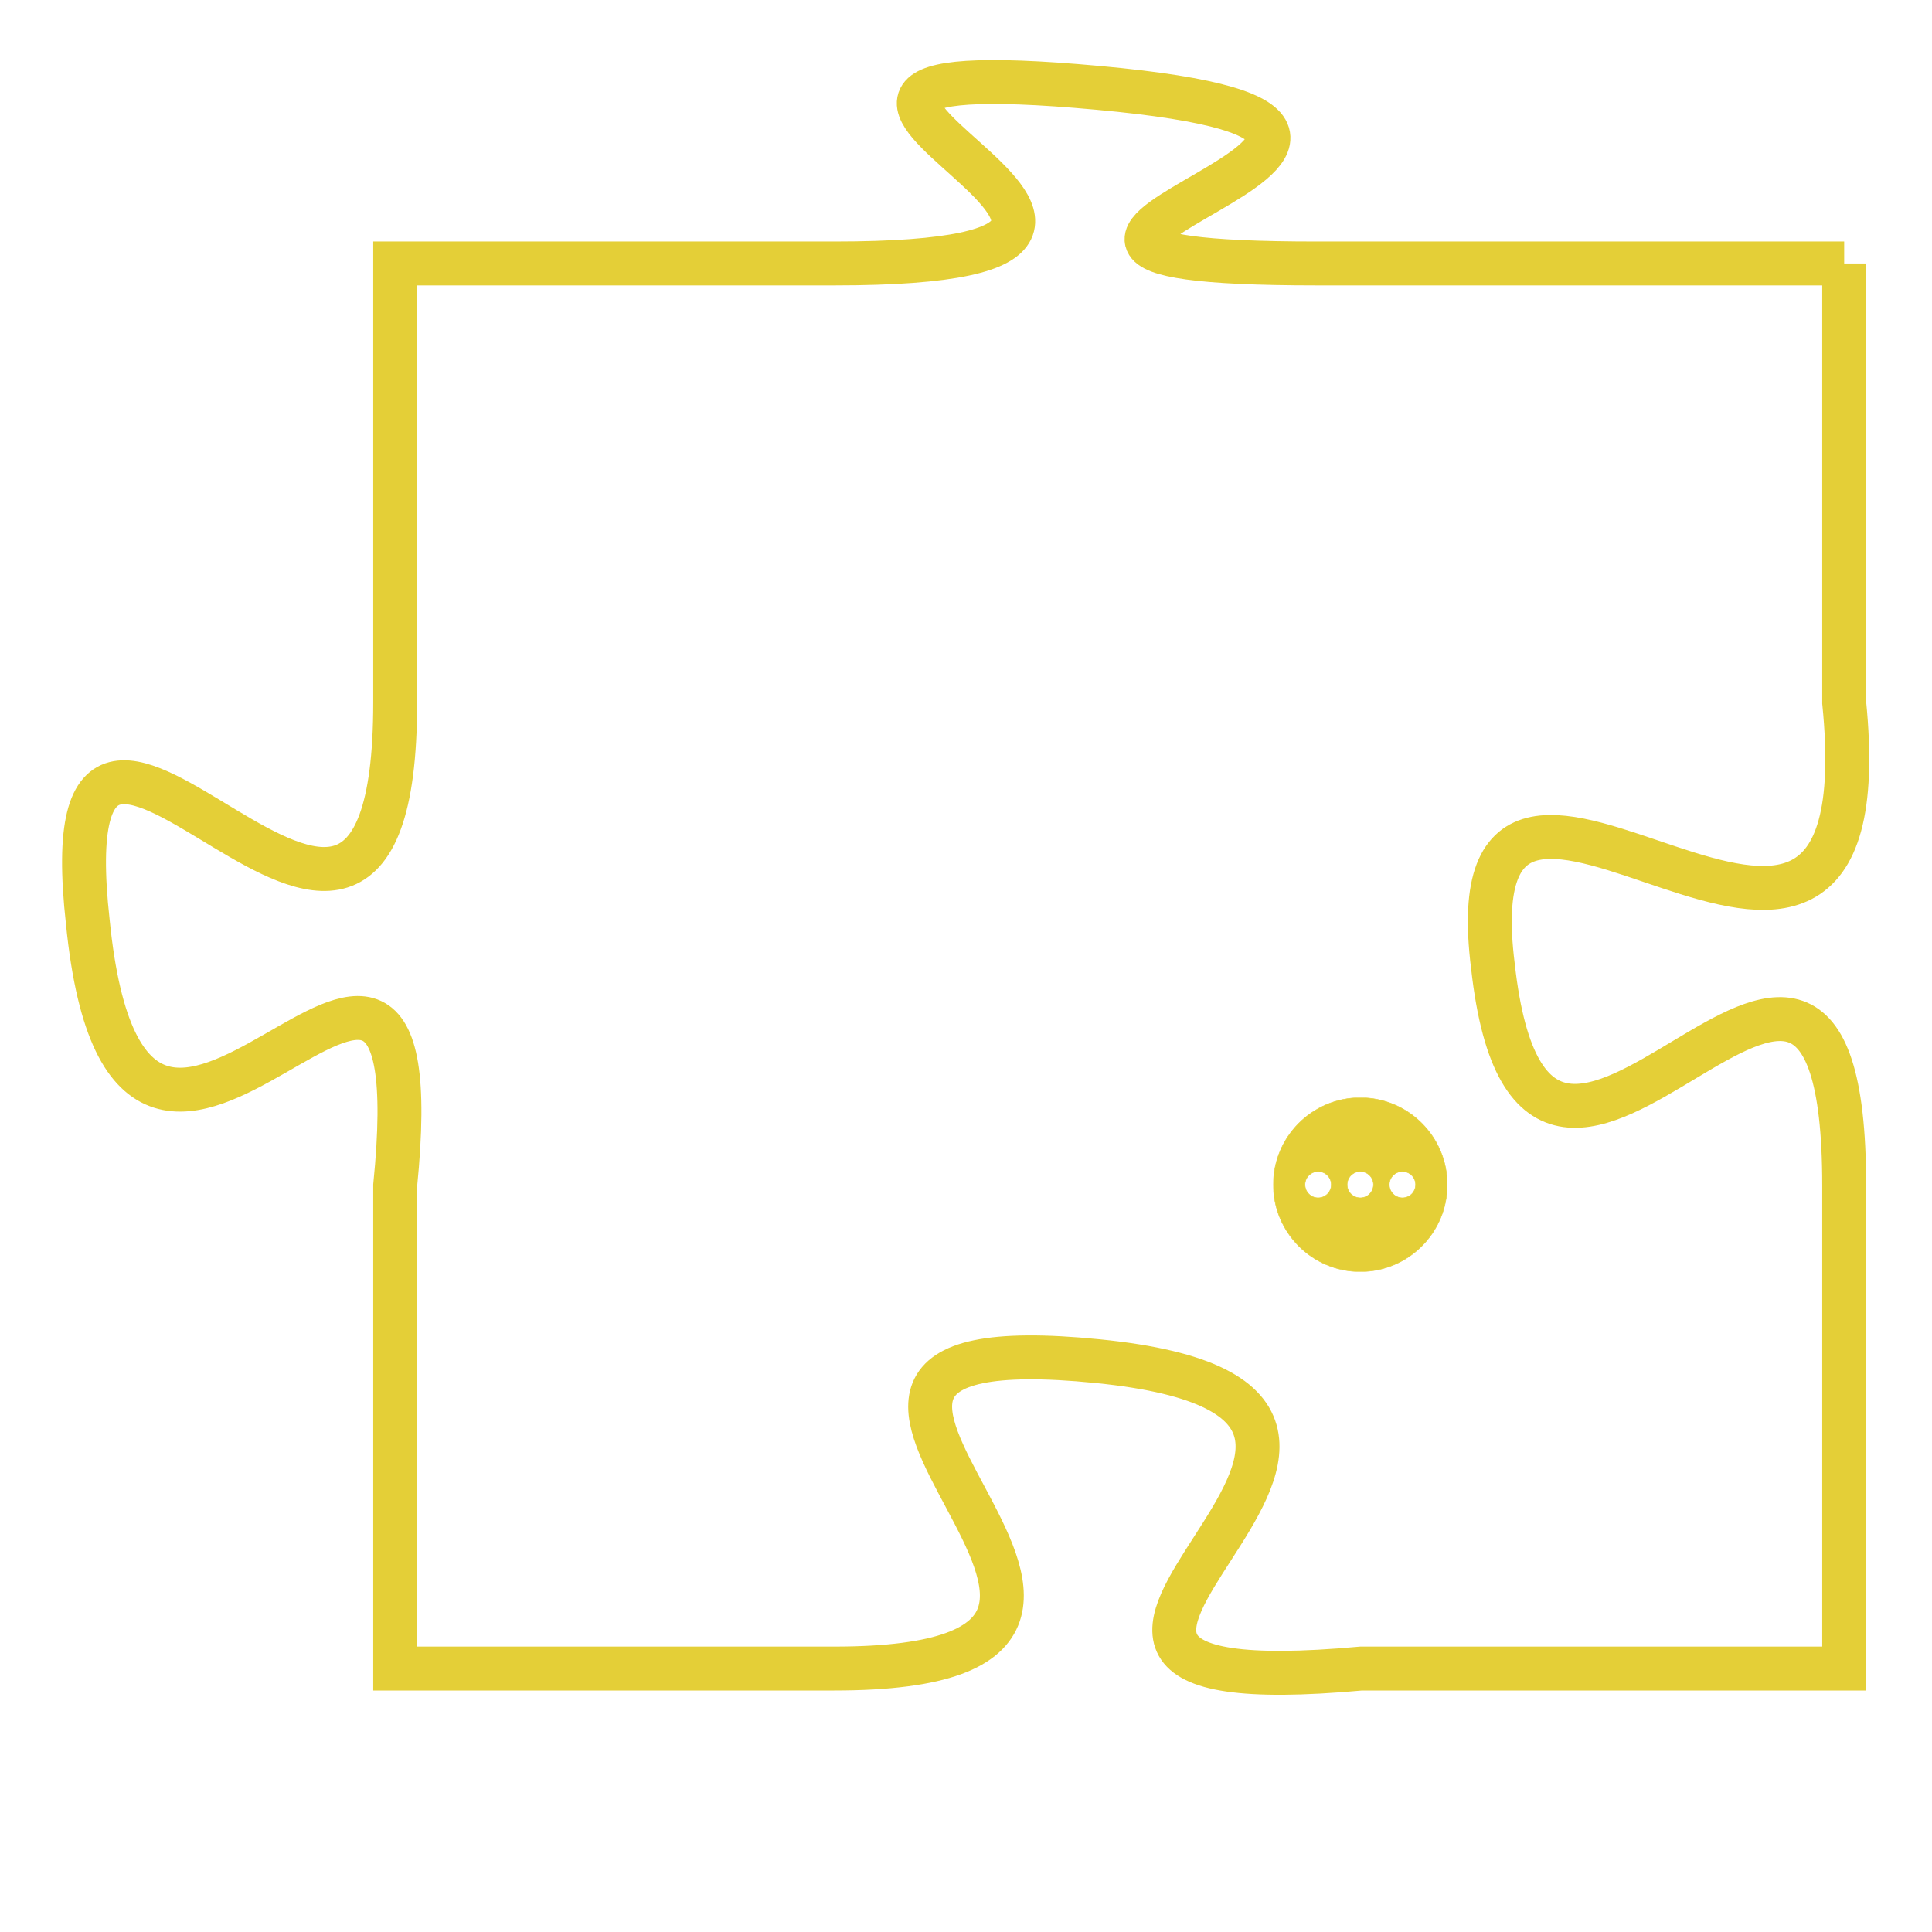 <svg version="1.1" xmlns="http://www.w3.org/2000/svg" xmlns:xlink="http://www.w3.org/1999/xlink" fill="transparent" x="0" y="0" width="350" height="350" preserveAspectRatio="xMinYMin slice"><style type="text/css">.links{fill:transparent;stroke: #E4CF37;}.links:hover{fill:#63D272; opacity:0.4;}</style><defs><g id="allt"><path id="t6835" d="M2508,1664 L2496,1664 C2485,1664 2502,1661 2491,1660 C2480,1659 2496,1664 2485,1664 L2475,1664 2475,1664 L2475,1674 C2475,1684 2467,1670 2468,1679 C2469,1689 2476,1675 2475,1685 L2475,1696 2475,1696 L2485,1696 C2495,1696 2481,1688 2491,1689 C2501,1690 2486,1697 2497,1696 L2508,1696 2508,1696 L2508,1685 C2508,1675 2501,1689 2500,1680 C2499,1672 2509,1684 2508,1674 L2508,1664"/></g><clipPath id="c" clipRule="evenodd" fill="transparent"><use href="#t6835"/></clipPath></defs><svg viewBox="2466 1658 44 40" preserveAspectRatio="xMinYMin meet"><svg width="4380" height="2430"><g><image crossorigin="anonymous" x="0" y="0" href="https://nftpuzzle.license-token.com/assets/completepuzzle.svg" width="100%" height="100%" /><g class="links"><use href="#t6835"/></g></g></svg><svg x="2495" y="1683" height="9%" width="9%" viewBox="0 0 330 330"><g><a xlink:href="https://nftpuzzle.license-token.com/" class="links"><title>See the most innovative NFT based token software licensing project</title><path fill="#E4CF37" id="more" d="M165,0C74.019,0,0,74.019,0,165s74.019,165,165,165s165-74.019,165-165S255.981,0,165,0z M85,190 c-13.785,0-25-11.215-25-25s11.215-25,25-25s25,11.215,25,25S98.785,190,85,190z M165,190c-13.785,0-25-11.215-25-25 s11.215-25,25-25s25,11.215,25,25S178.785,190,165,190z M245,190c-13.785,0-25-11.215-25-25s11.215-25,25-25 c13.785,0,25,11.215,25,25S258.785,190,245,190z"></path></a></g></svg></svg></svg>